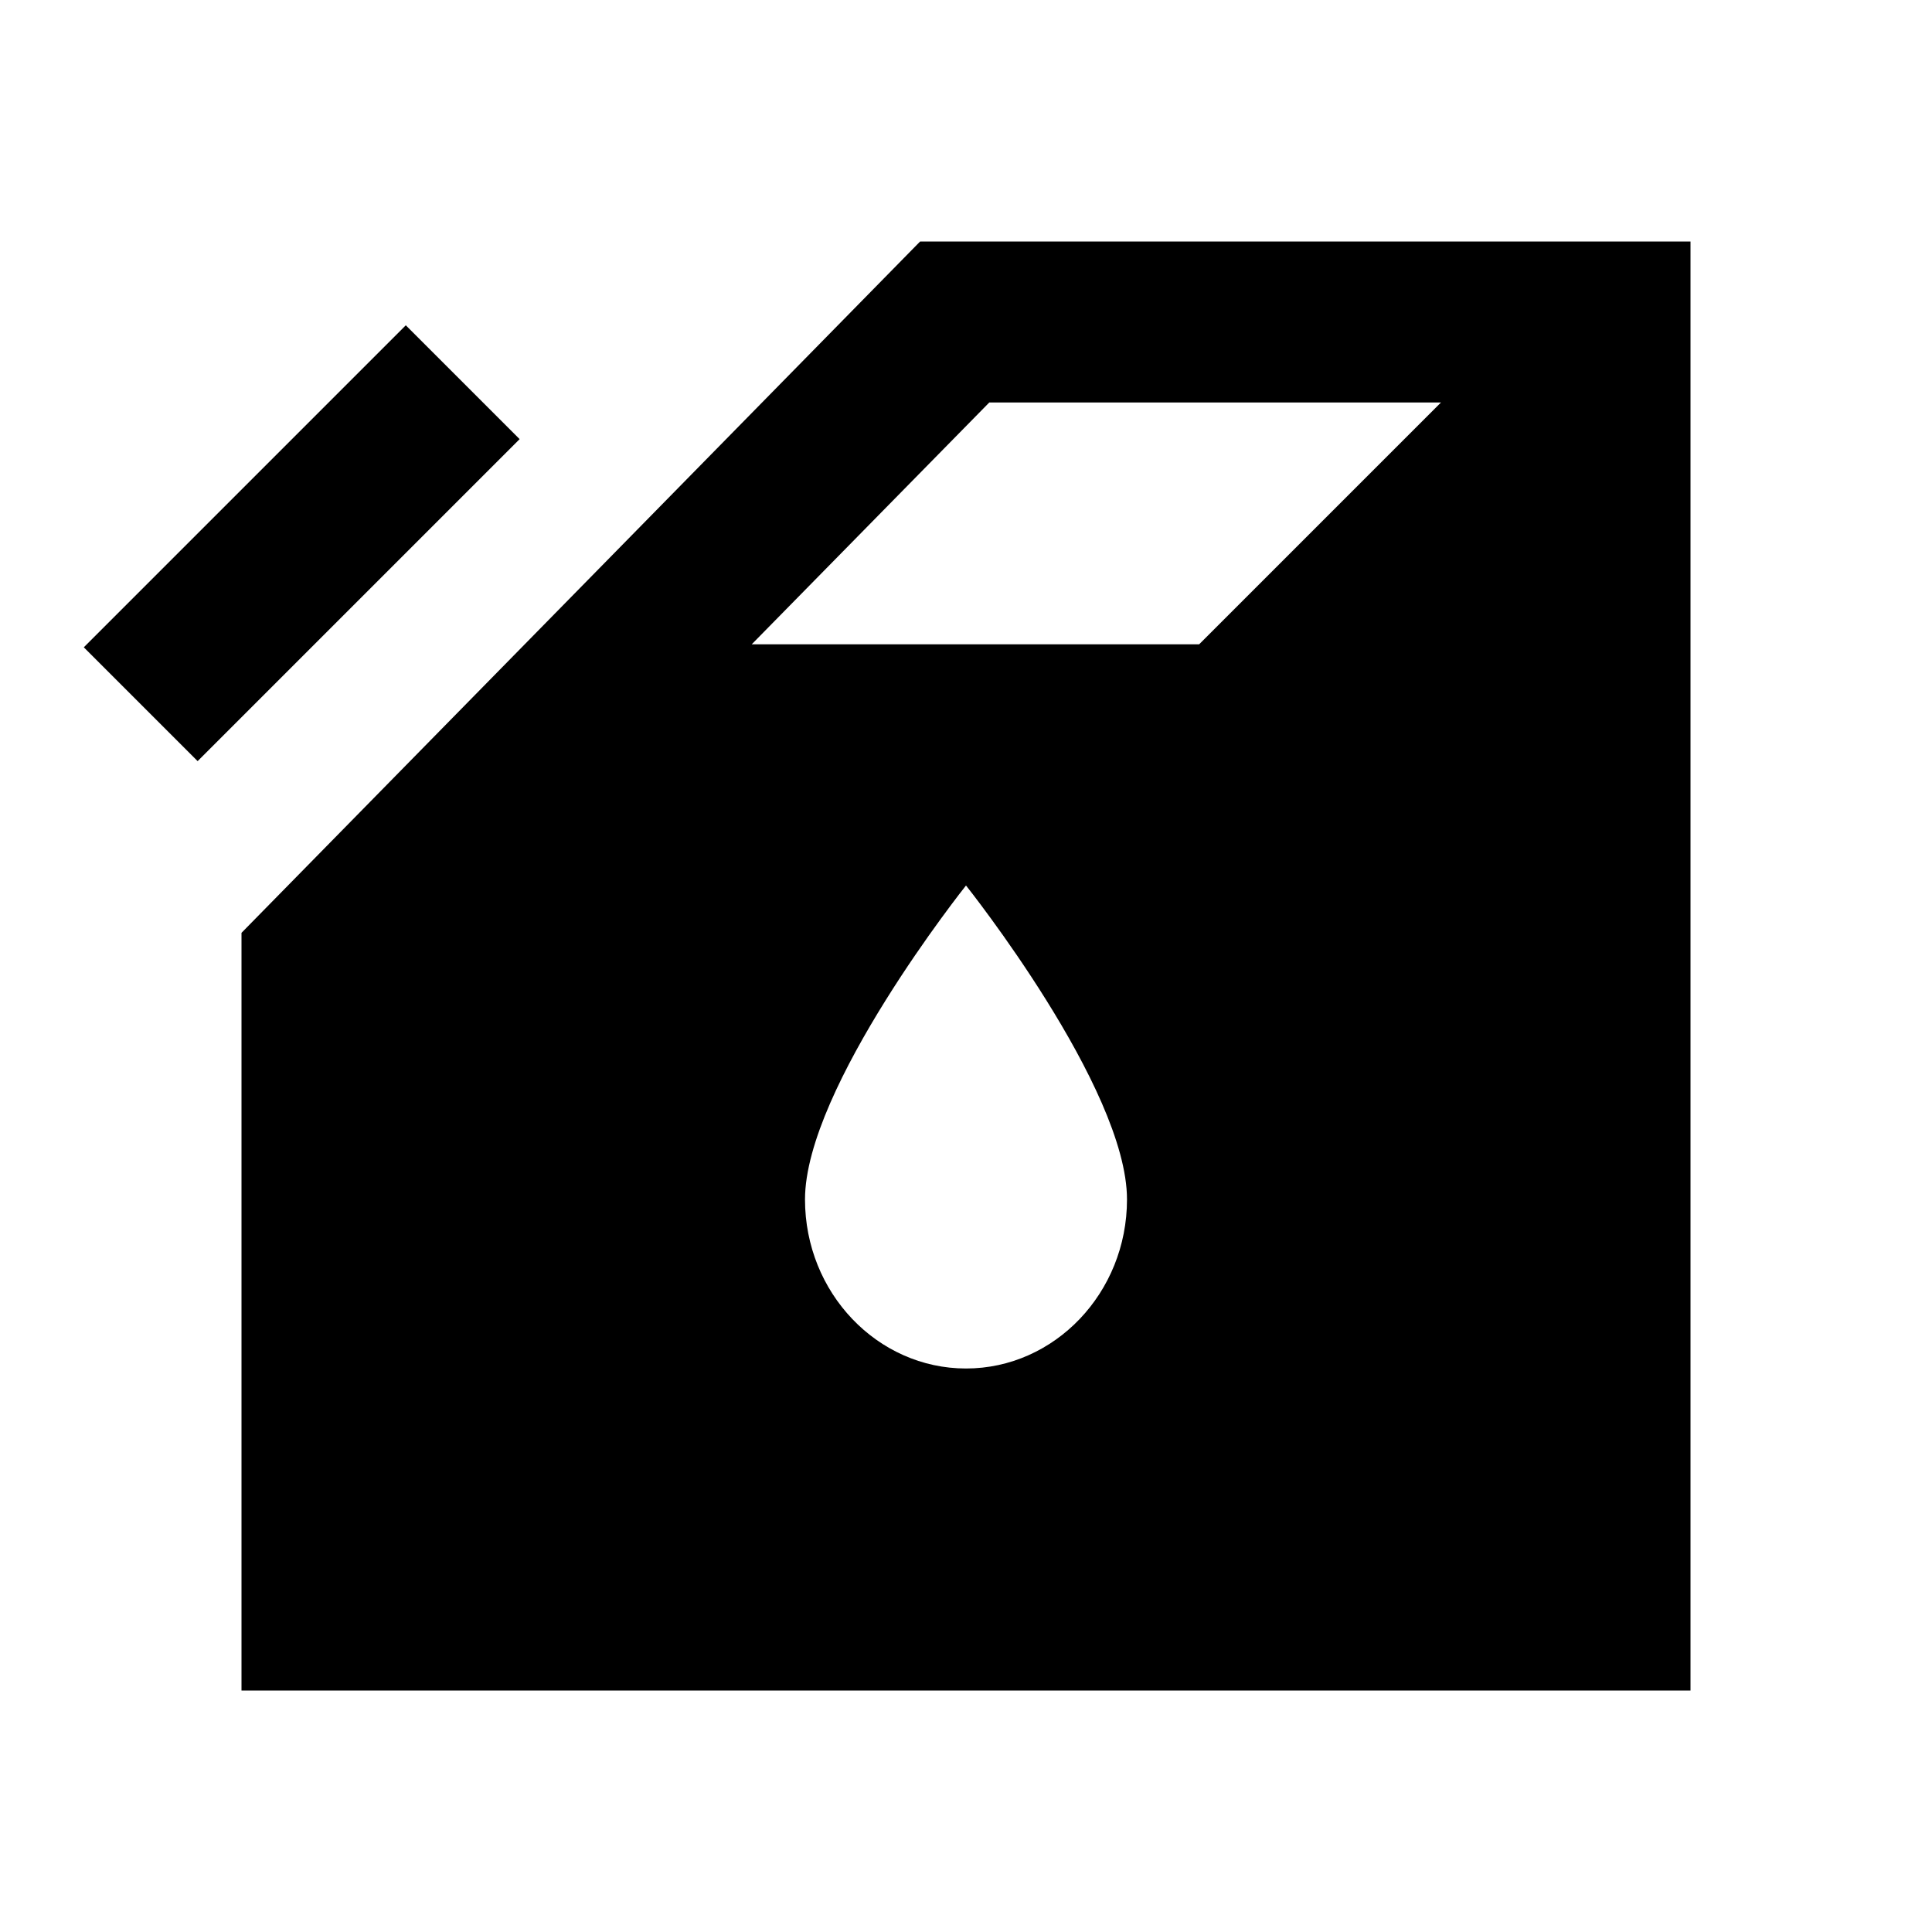 <?xml version="1.0"?>
<svg xmlns="http://www.w3.org/2000/svg" viewBox="0 0 24 24">
    <path d="M 11.43 3 L 3 11.588 L 3 12 L 3 18.289 L 3 21 L 18.311 21 L 21 21 L 21 3 L 18.311 3 L 11.869 3 L 11.43 3 z M 5.041 4.041 L 1.041 8.041 L 2.455 9.455 L 6.455 5.455 L 5.041 4.041 z M 12.289 5 L 17.9 5 L 14.896 8.004 L 9.338 8.004 L 12.289 5 z M 12 11 C 12 11 14 13.51 14 14.9 C 14 16.06 13.1 17 12 17 C 10.9 17 10 16.06 10 14.9 C 10 13.51 12 11 12 11 z"/>
</svg>
